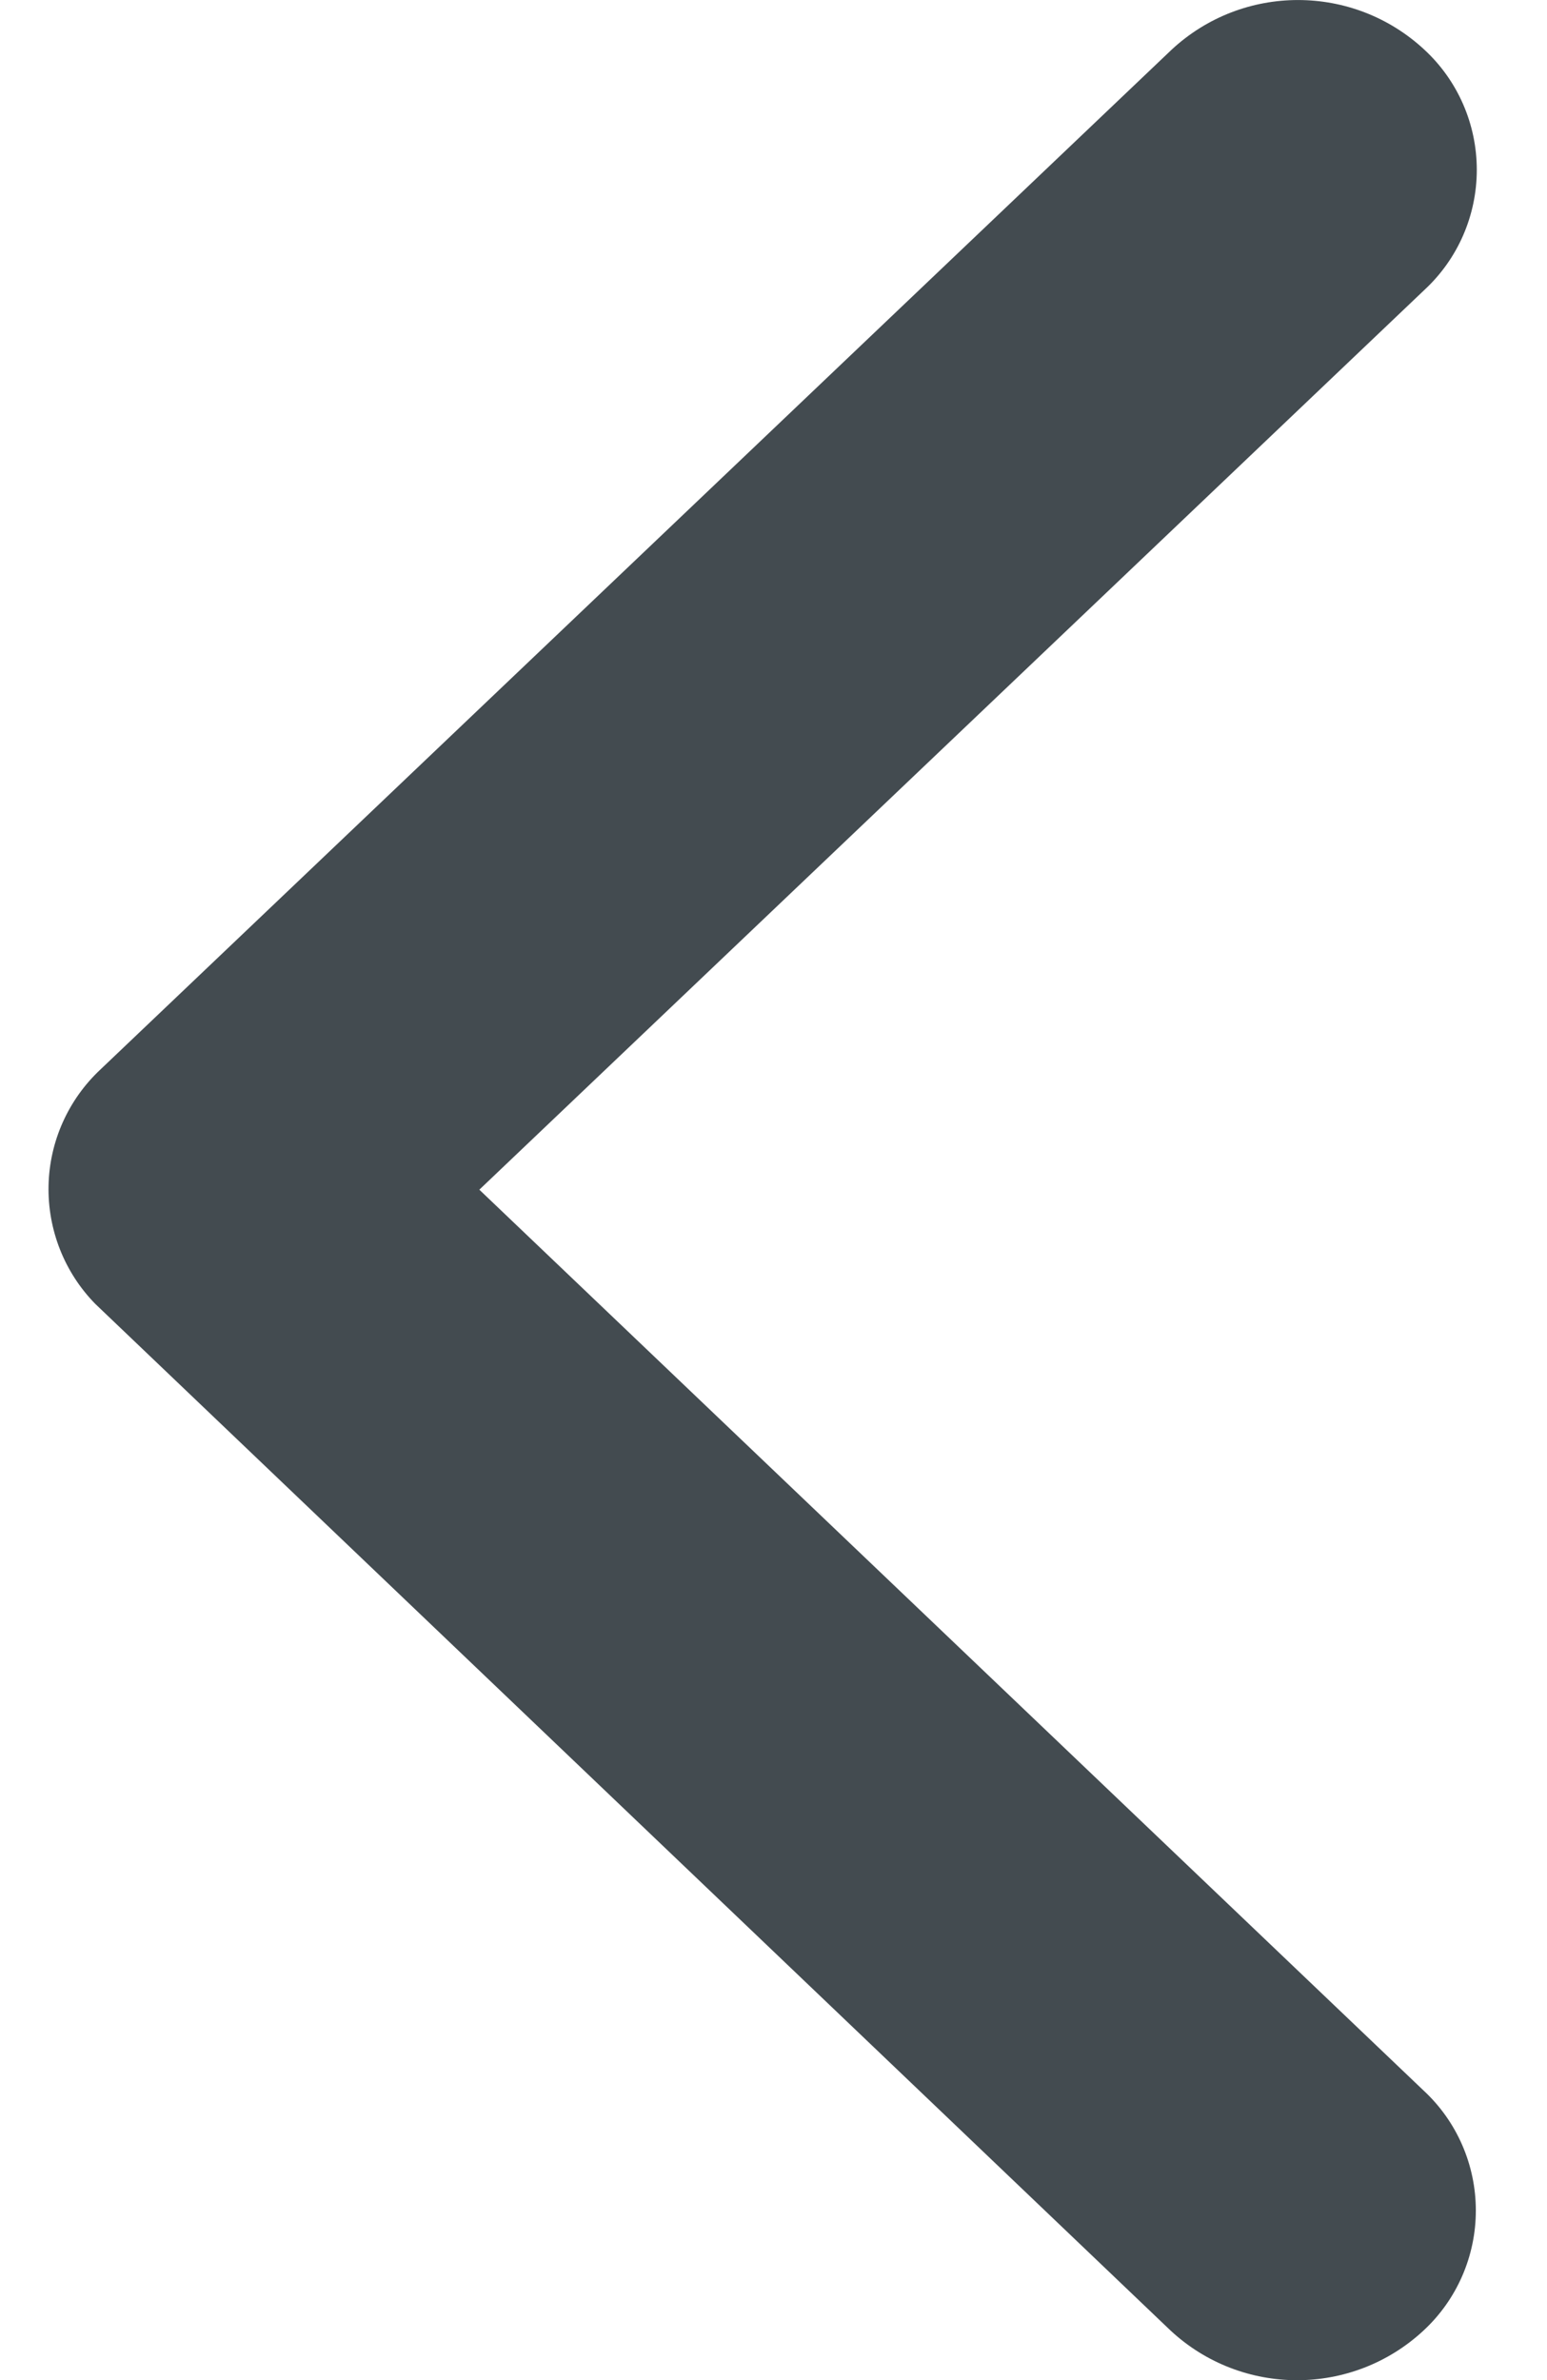 <svg width="13" height="20" viewBox="0 0 13 20" fill="none" xmlns="http://www.w3.org/2000/svg">
<path d="M4.028 9.997L11.97 2.436C12.251 2.176 12.41 1.81 12.41 1.427C12.41 1.044 12.251 0.678 11.97 0.418C11.371 -0.139 10.444 -0.139 9.845 0.418L0.845 8.986C0.574 9.239 0.416 9.591 0.408 9.962C0.4 10.333 0.541 10.692 0.801 10.957L9.837 19.584C10.436 20.14 11.363 20.14 11.962 19.584C12.243 19.324 12.402 18.958 12.402 18.575C12.402 18.192 12.243 17.826 11.962 17.566L4.028 9.997Z" fill="#434B50"/>
</svg>
